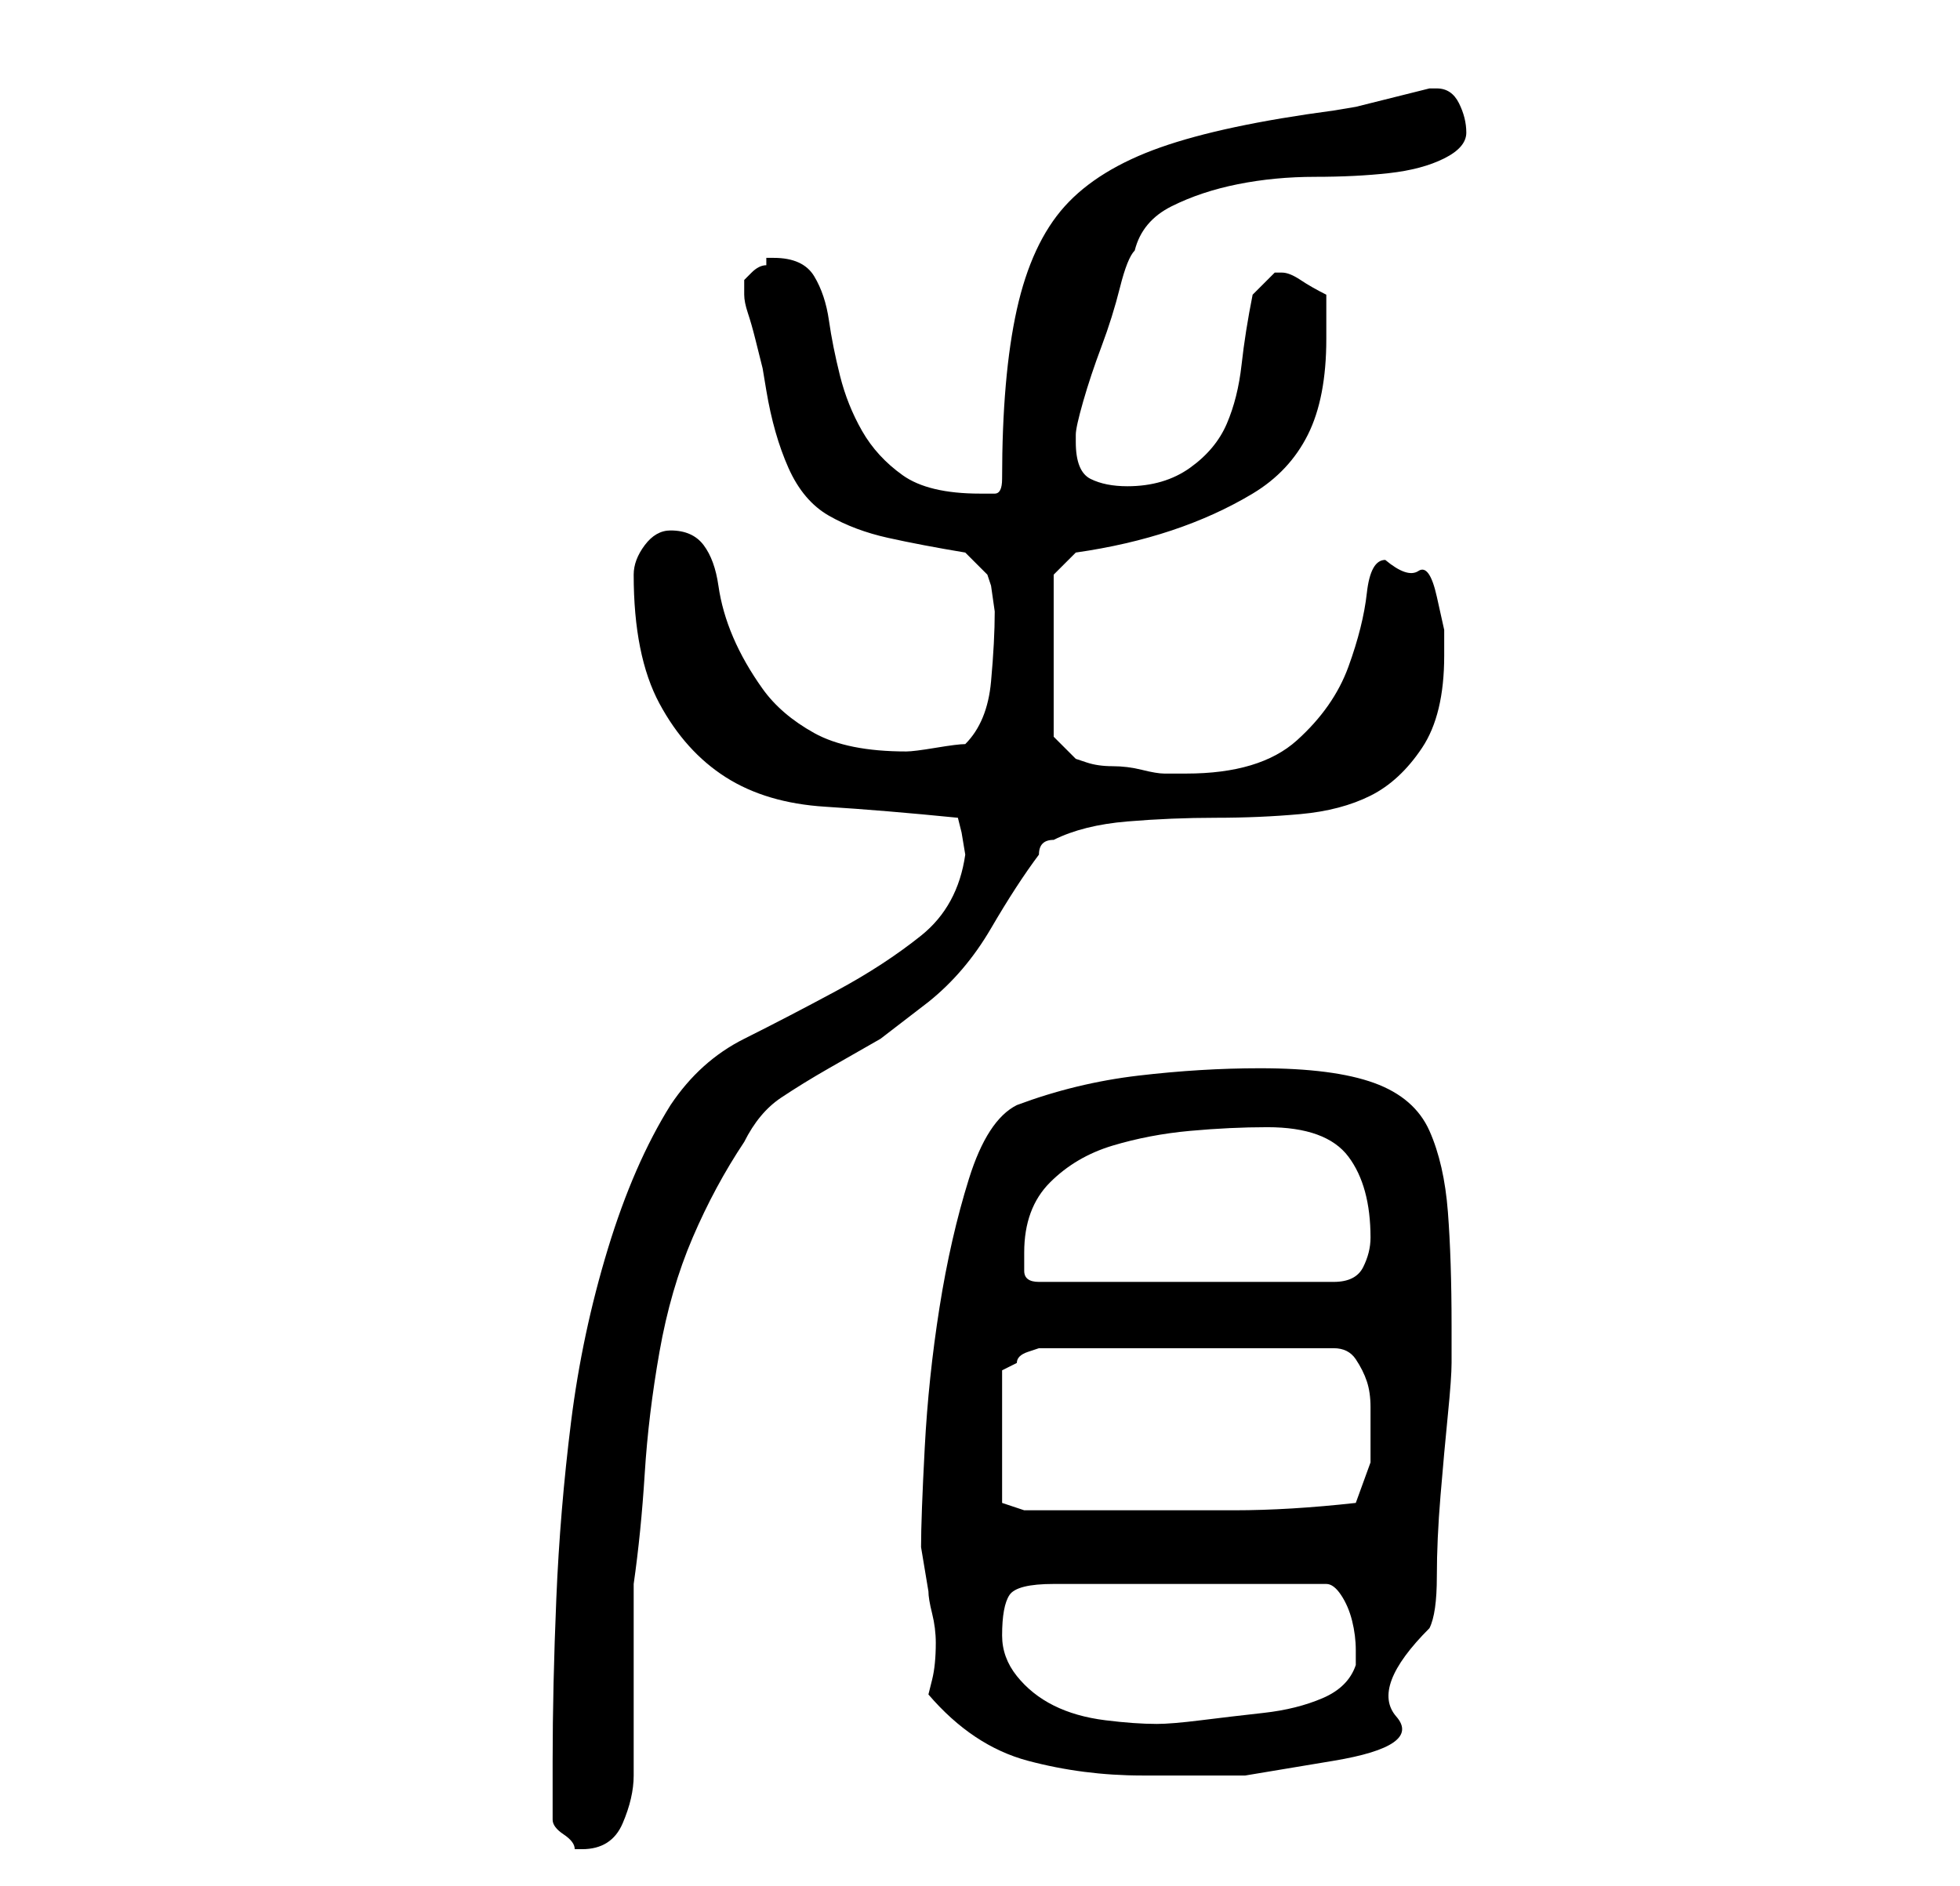 <?xml version="1.0" standalone="no"?>
<!DOCTYPE svg PUBLIC "-//W3C//DTD SVG 1.1//EN" "http://www.w3.org/Graphics/SVG/1.1/DTD/svg11.dtd" >
<svg xmlns="http://www.w3.org/2000/svg" xmlns:xlink="http://www.w3.org/1999/xlink" version="1.1" viewBox="-10 0 266 256">
   <path fill="currentColor"
d="M65 247q0 1 1.5 2t1.5 2h1q4 0 5.5 -3.5t1.5 -6.5v-5v-8v-9v-4q1 -7 1.5 -15t2 -16.5t4.5 -15.5t7 -13q2 -4 5 -6t6.5 -4l7 -4t6.5 -5q5 -4 8.5 -10t6.5 -10q0 -1 0.5 -1.5t1.5 -0.5q4 -2 10 -2.5t12 -0.5t11.5 -0.5t9.5 -2.5t7 -6.5t3 -12.5v-3.5t-1 -4.5t-2.5 -3.5
t-4.5 -1.5q-2 0 -2.5 4.5t-2.5 10t-7 10t-15 4.5h-3q-1 0 -3 -0.5t-4 -0.5t-3.5 -0.5l-1.5 -0.5l-3 -3v-22l3 -3q7 -1 13 -3t11 -5t7.5 -8t2.5 -13v-6q-2 -1 -3.5 -2t-2.5 -1h-1l-1.5 1.5l-1.5 1.5q-1 5 -1.5 9.5t-2 8t-5 6t-8.5 2.5q-3 0 -5 -1t-2 -5v-1q0 -1 1 -4.5
t2.5 -7.5t2.5 -8t2 -5q1 -4 5 -6t9 -3t10.5 -1t10 -0.5t7.5 -2t3 -3.5t-1 -4t-3 -2h-1l-2 0.5l-4 1l-4 1t-3 0.5q-15 2 -23.5 5t-13 8t-6.5 14t-2 23q0 2 -1 2h-2q-7 0 -10.5 -2.5t-5.5 -6t-3 -7.5t-1.5 -7.5t-2 -6t-5.5 -2.5h-1v1q-1 0 -2 1l-1 1v1v1q0 1 0.5 2.5t1 3.5
l1 4t0.5 3q1 6 3 10.5t5.5 6.5t8 3t10.5 2l3 3l0.5 1.5t0.5 3.5q0 4 -0.5 9.5t-3.5 8.5q-1 0 -4 0.5t-4 0.5q-8 0 -12.5 -2.5t-7 -6t-4 -7t-2 -7t-2 -5.5t-4.5 -2q-2 0 -3.5 2t-1.5 4q0 11 3.5 17.5t9 10t13.5 4t18 1.5l0.5 2t0.5 3q-1 7 -6 11t-11.5 7.5t-12.5 6.5t-10 9
q-5 8 -8.5 19.5t-5 23.5t-2 24t-0.5 22v8zM116 230q6 7 13.5 9t15.5 2h14t12 -2t8.5 -6t4.5 -12q1 -2 1 -7t0.5 -11t1 -11t0.5 -7v-2.5v-2.5q0 -9 -0.5 -15.5t-2.5 -11t-7.5 -6.5t-15.5 -2q-8 0 -16.5 1t-16.5 4q-4 2 -6.5 10t-4 17.5t-2 19t-0.5 13.5l0.5 3l0.5 3
q0 1 0.5 3t0.5 4q0 3 -0.5 5zM126 222q0 -4 1 -5.5t6 -1.5h37q1 0 2 1.5t1.5 3.5t0.5 4v2q-1 3 -4.5 4.5t-8 2t-8.5 1t-6 0.5q-3 0 -7 -0.5t-7 -2t-5 -4t-2 -5.5zM126 204v-18l2 -1q0 -1 1.5 -1.5l1.5 -0.5h40q2 0 3 1.5t1.5 3t0.5 3.5v2v5.5t-2 5.5q-9 1 -16.5 1h-17.5h-11
zM129 170q0 -6 3.5 -9.5t8.5 -5t10.5 -2t10.5 -0.5q8 0 11 4t3 11q0 2 -1 4t-4 2h-40q-2 0 -2 -1.5v-2.5z" />
</svg>
